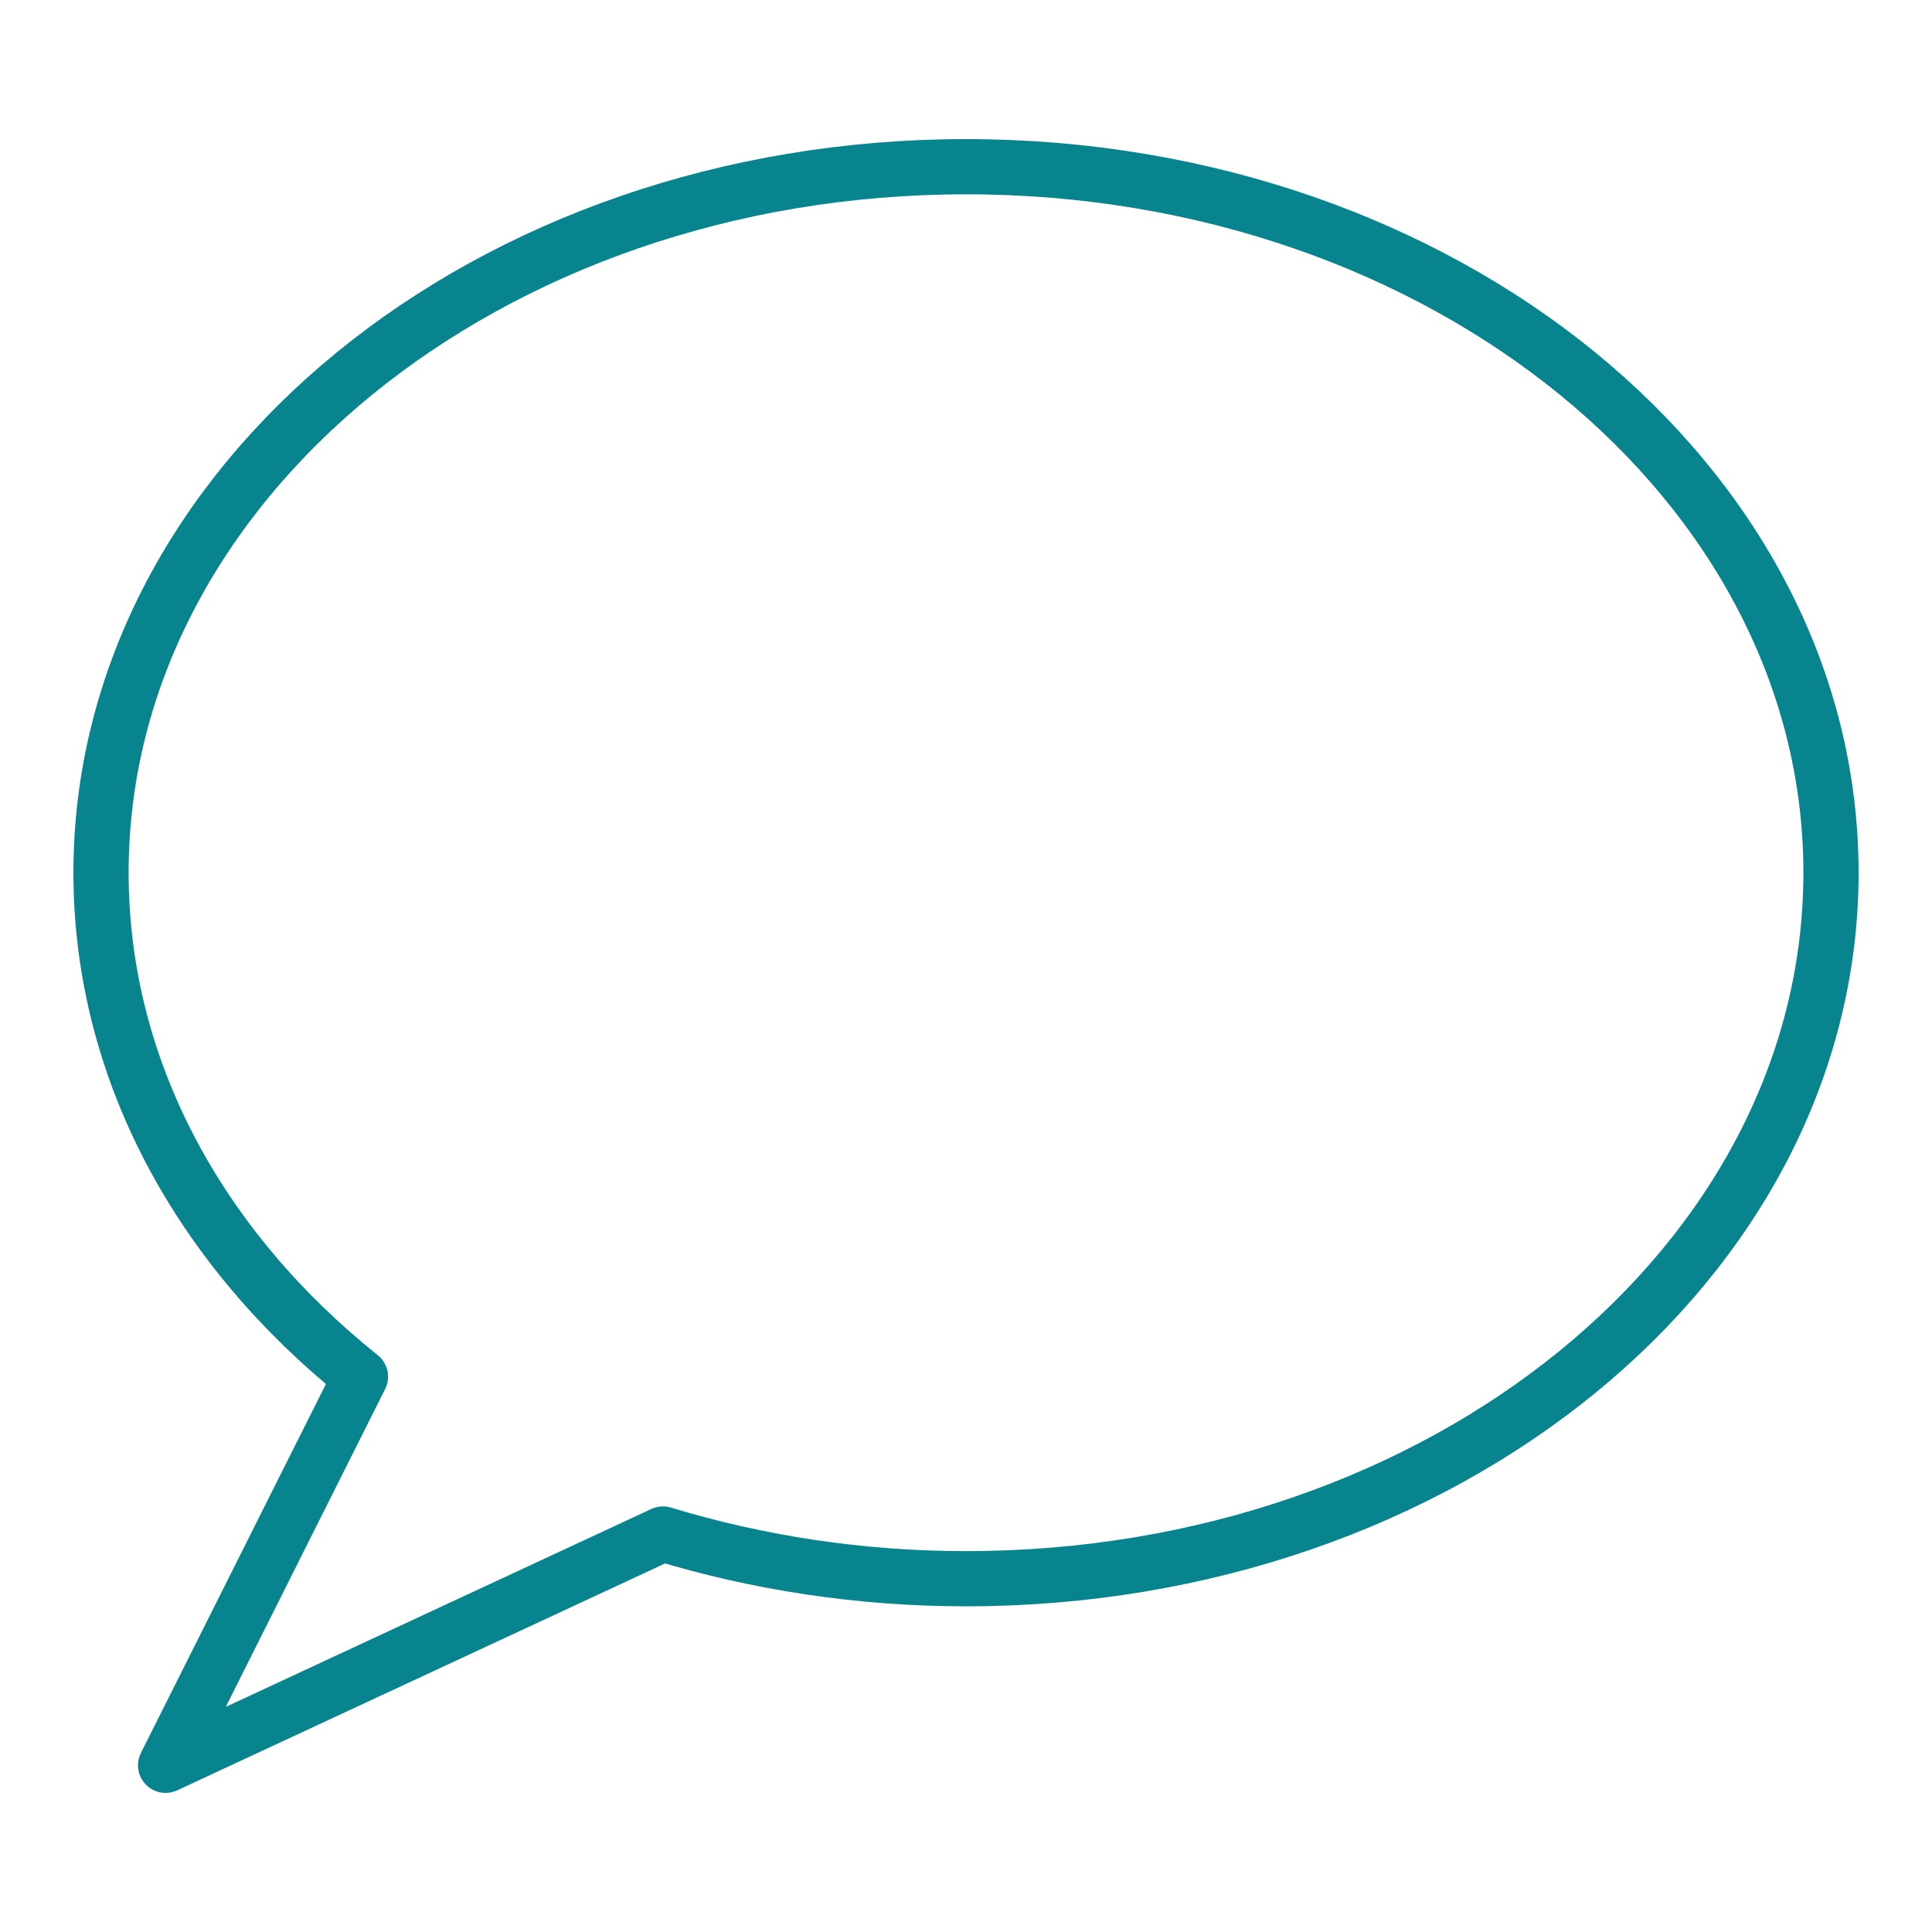 <svg viewBox="0 0 35 35" xmlns="http://www.w3.org/2000/svg"><path d="m33.17 15.81c0 7.06-7.02 12.79-15.67 12.79-1.93 0-3.78-.29-5.49-.81l-9.01 4.19 3.53-7.04c-2.9-2.32-4.7-5.55-4.7-9.13 0-7.06 7.02-12.79 15.67-12.79s15.67 5.73 15.67 12.79z" fill="none" stroke="#08848f" stroke-linecap="round" stroke-linejoin="round"/></svg>